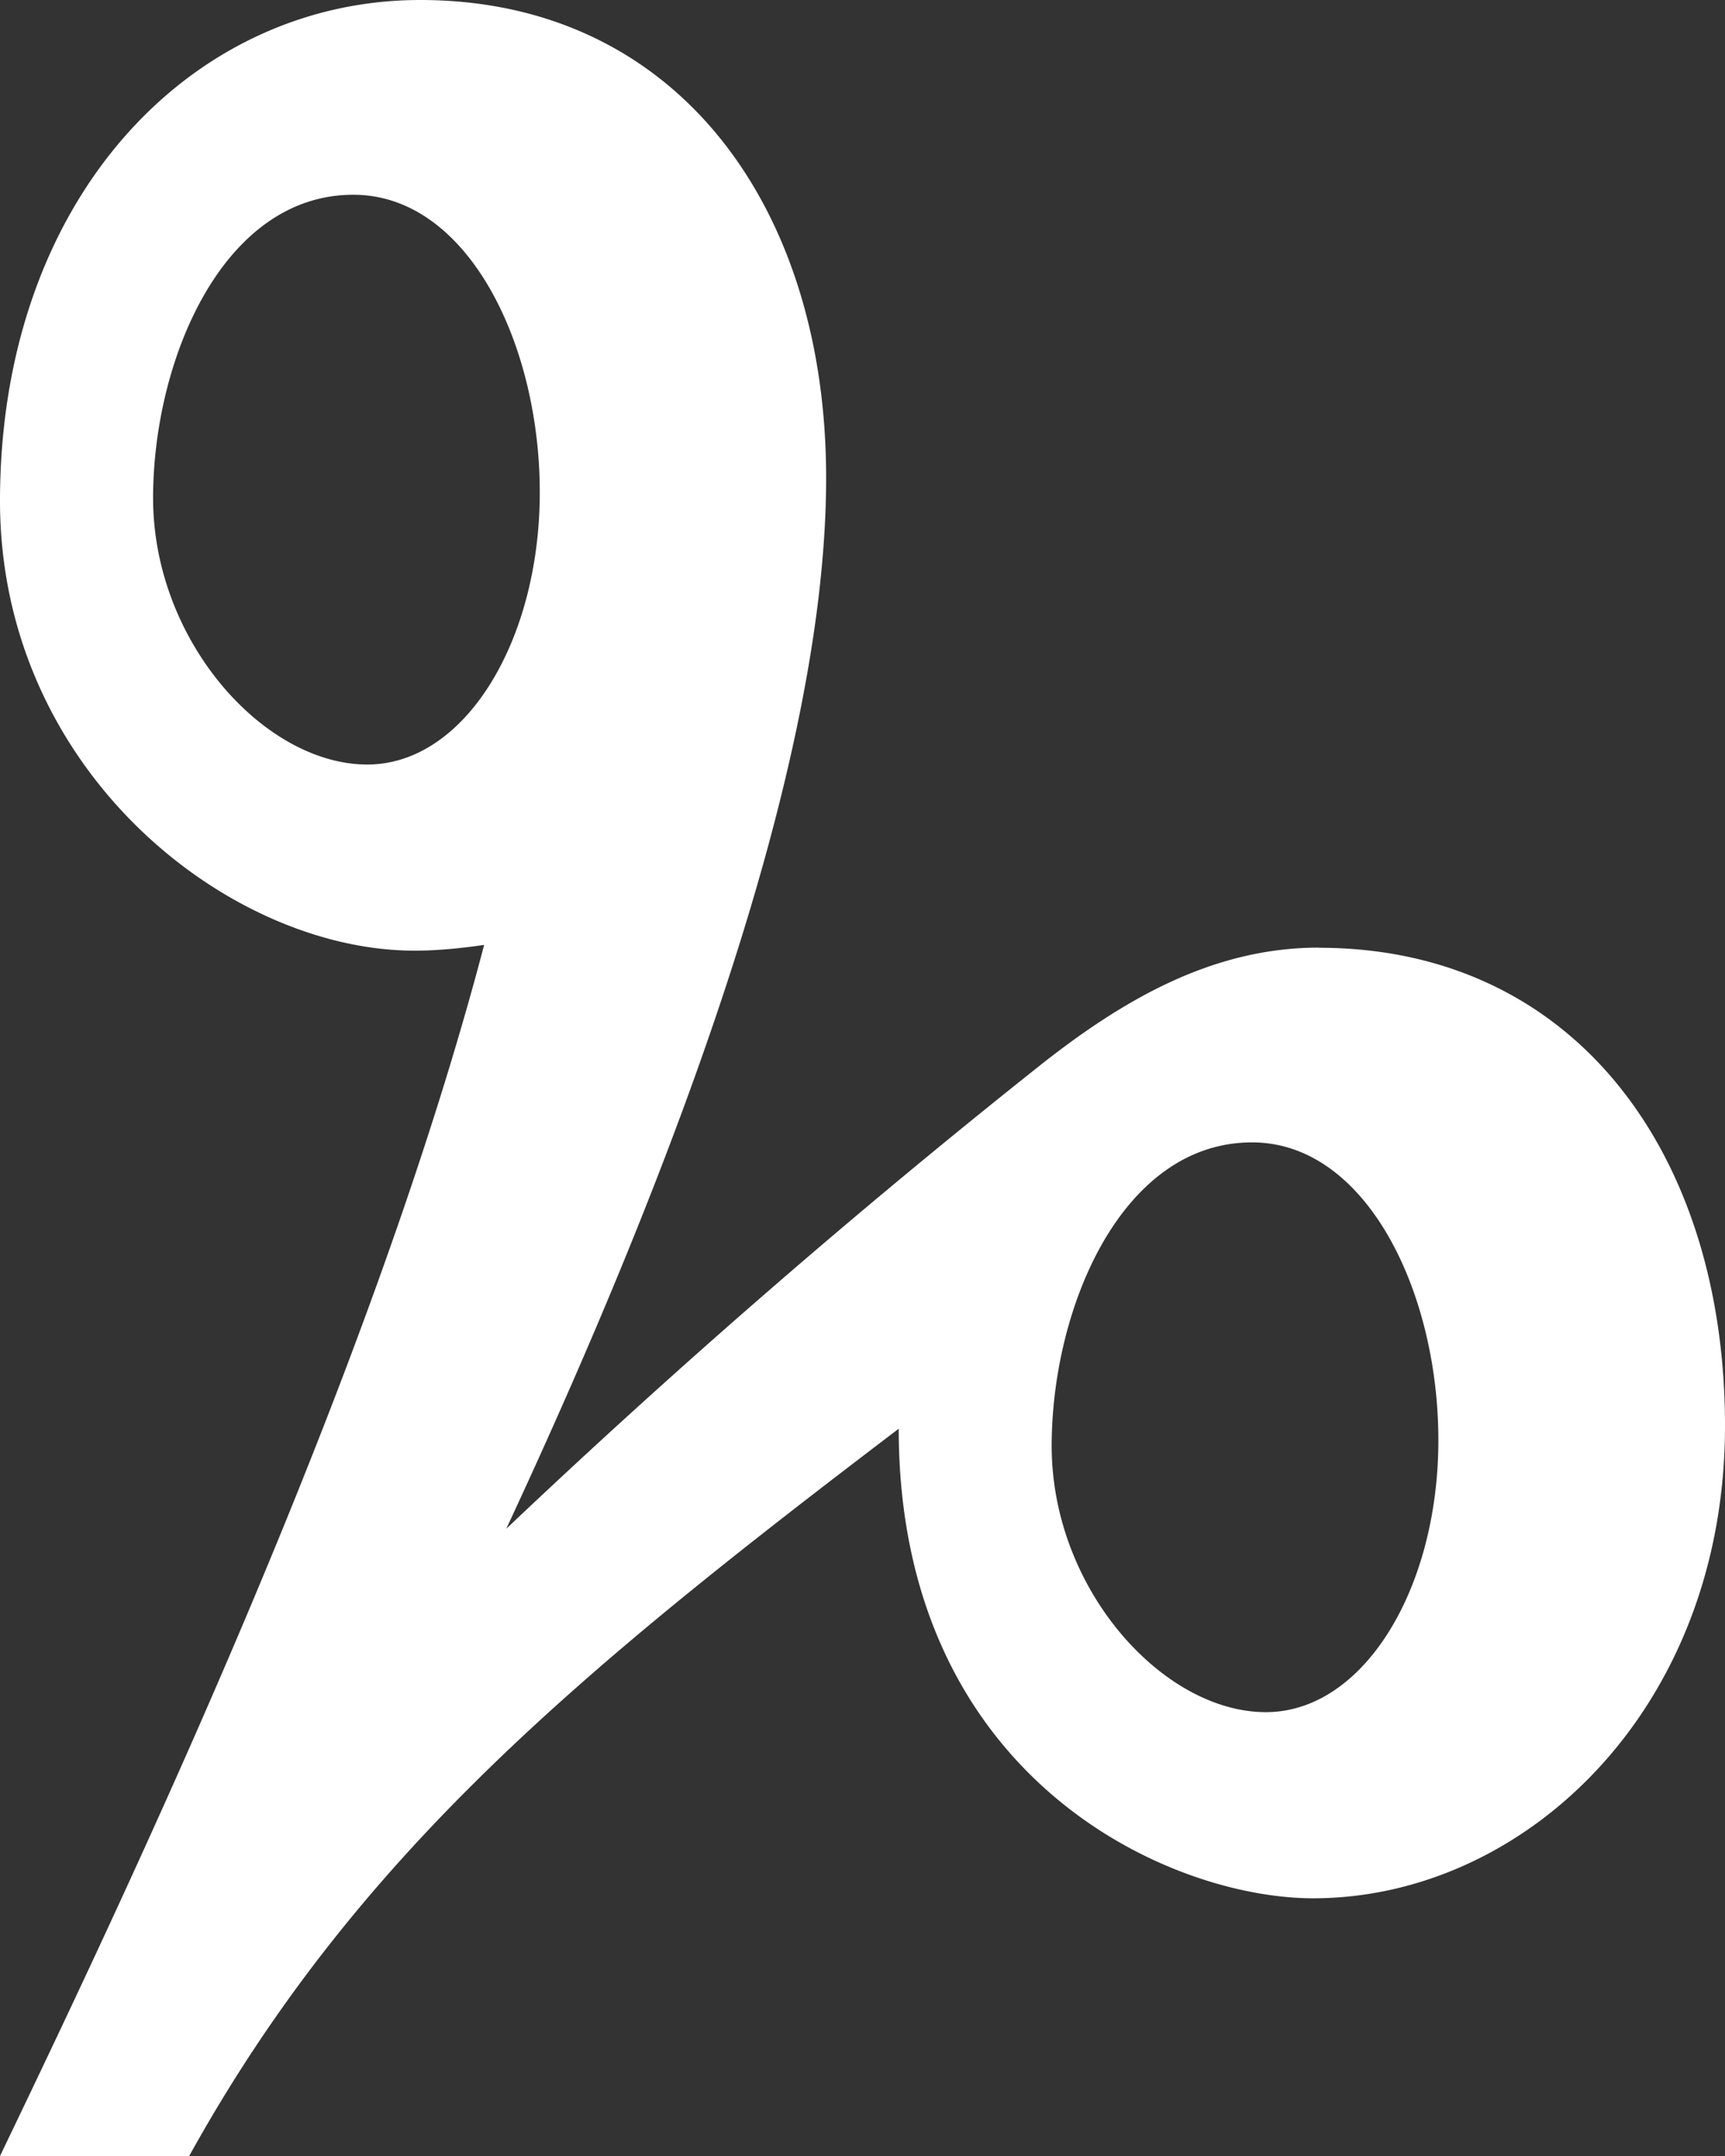 <svg xmlns="http://www.w3.org/2000/svg" width="12" height="15"><rect width="100%" height="100%" fill="#333333" stroke="none"/><path style="line-height:125%;-inkscape-font-specification:Open Sans" d="M2.458 1.355c.794 0 1.297 1.035 1.297 2.07 0 1.037-.523 1.894-1.2 1.894-.716 0-1.49-.858-1.49-1.854 0-.956.483-2.11 1.393-2.11m6.716 5.238c-.735 0-1.355.358-1.935.816a56.163 56.163 0 0 0-3.717 3.227c1.16-2.49 2.225-5.298 2.225-7.31C5.748 1.434 4.703 0 2.923 0 1.335 0 0 1.375 0 3.486 0 5.36 1.587 6.614 2.884 6.614c.174 0 .348-.02.484-.04C2.594 9.522 1.006 12.908 0 15h1.316c1.16-2.092 2.71-3.367 4.936-5.06 0 2.43 1.877 3.267 2.883 3.267 1.47 0 2.865-1.315 2.865-3.287 0-1.892-1.045-3.326-2.826-3.326M8.71 7.948c.793 0 1.296 1.036 1.296 2.072s-.522 1.892-1.2 1.892c-.716 0-1.49-.856-1.49-1.852 0-.956.484-2.112 1.394-2.112" font-size="20.25" font-weight="400" letter-spacing="0" word-spacing="0" fill="#fff" font-family="Open Sans"/></svg>